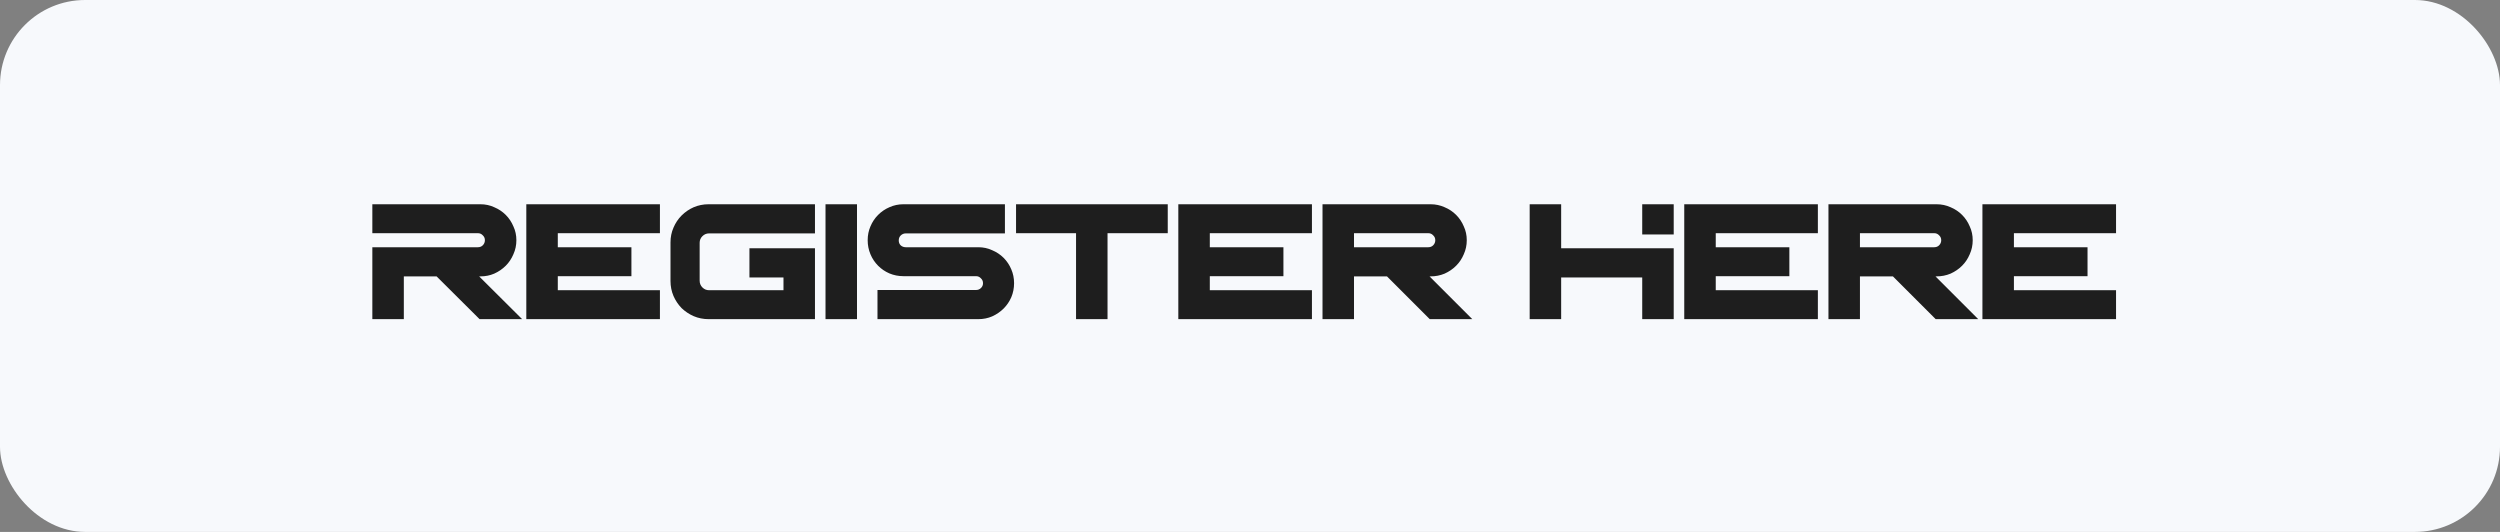 <svg width="235" height="50" viewBox="0 0 235 50" fill="none" xmlns="http://www.w3.org/2000/svg">
<rect x="0" y="0" width="235" height="50" fill="#808080" stroke="none"/>
<rect width="235" height="50" rx="8" fill="#F7F9FC"/>
<path d="M49.08 30H45.08L41.04 25.98H37.96V30H35V23.24H44.92C45.107 23.24 45.26 23.18 45.38 23.06C45.513 22.927 45.58 22.767 45.58 22.58C45.58 22.393 45.513 22.24 45.38 22.12C45.26 21.987 45.107 21.92 44.92 21.92H35V19.2H45.16C45.627 19.2 46.06 19.293 46.46 19.48C46.873 19.653 47.233 19.893 47.54 20.2C47.847 20.507 48.087 20.867 48.26 21.28C48.447 21.68 48.54 22.113 48.54 22.58C48.54 23.047 48.447 23.487 48.26 23.9C48.087 24.313 47.847 24.673 47.54 24.98C47.233 25.287 46.873 25.533 46.46 25.72C46.06 25.893 45.627 25.98 45.16 25.98H45.04L49.08 30ZM52.433 21.92V23.24H59.353V25.96H52.433V27.28H62.033V30H49.473V19.2H62.033V21.92H52.433ZM66.647 21.94C66.407 21.94 66.201 22.027 66.027 22.2C65.854 22.373 65.767 22.58 65.767 22.82V26.38C65.767 26.633 65.854 26.847 66.027 27.02C66.201 27.193 66.407 27.28 66.647 27.28H73.647V26.08H70.447V23.34H76.607V30H66.607C66.114 30 65.647 29.907 65.207 29.72C64.781 29.533 64.401 29.28 64.067 28.96C63.747 28.627 63.494 28.247 63.307 27.82C63.121 27.38 63.027 26.913 63.027 26.42V22.78C63.027 22.287 63.121 21.827 63.307 21.4C63.494 20.96 63.747 20.58 64.067 20.26C64.401 19.927 64.781 19.667 65.207 19.48C65.647 19.293 66.114 19.2 66.607 19.2H76.607V21.94H66.647ZM77.598 19.2H80.558V30H77.598V19.2ZM85.142 21.94C84.956 21.94 84.796 22.007 84.662 22.14C84.543 22.26 84.483 22.413 84.483 22.6C84.483 22.787 84.543 22.94 84.662 23.06C84.796 23.18 84.956 23.24 85.142 23.24H91.963C92.429 23.24 92.862 23.333 93.263 23.52C93.676 23.693 94.036 23.933 94.343 24.24C94.649 24.547 94.889 24.907 95.062 25.32C95.236 25.72 95.323 26.153 95.323 26.62C95.323 27.087 95.236 27.527 95.062 27.94C94.889 28.34 94.649 28.693 94.343 29C94.036 29.307 93.676 29.553 93.263 29.74C92.862 29.913 92.429 30 91.963 30H82.483V27.26H91.743C91.929 27.26 92.082 27.2 92.203 27.08C92.336 26.96 92.403 26.807 92.403 26.62C92.403 26.433 92.336 26.28 92.203 26.16C92.082 26.027 91.929 25.96 91.743 25.96H84.922C84.456 25.96 84.016 25.873 83.603 25.7C83.203 25.527 82.849 25.287 82.543 24.98C82.236 24.673 81.996 24.313 81.823 23.9C81.649 23.487 81.562 23.047 81.562 22.58C81.562 22.113 81.649 21.68 81.823 21.28C81.996 20.867 82.236 20.507 82.543 20.2C82.849 19.893 83.203 19.653 83.603 19.48C84.016 19.293 84.456 19.2 84.922 19.2H94.463V21.94H85.142ZM109.768 21.92H104.108V30H101.148V21.92H95.508V19.2H109.768V21.92ZM113.722 21.92V23.24H120.642V25.96H113.722V27.28H123.322V30H110.762V19.2H123.322V21.92H113.722ZM134.396 30L130.376 25.98H127.276V30H124.316V19.2H134.476C134.943 19.2 135.383 19.293 135.796 19.48C136.21 19.653 136.57 19.893 136.876 20.2C137.183 20.507 137.423 20.867 137.596 21.28C137.783 21.68 137.876 22.113 137.876 22.58C137.876 23.047 137.783 23.487 137.596 23.9C137.423 24.313 137.183 24.673 136.876 24.98C136.57 25.287 136.21 25.533 135.796 25.72C135.383 25.893 134.943 25.98 134.476 25.98H134.376L138.396 30H134.396ZM127.276 23.24H134.256C134.443 23.24 134.596 23.18 134.716 23.06C134.85 22.927 134.916 22.767 134.916 22.58C134.916 22.393 134.85 22.24 134.716 22.12C134.596 21.987 134.443 21.92 134.256 21.92H127.276V23.24ZM157.329 23.34V30H154.369V26.08H146.749V30H143.789V19.2H146.749V23.34H157.329ZM154.369 22.04V19.2H157.329V22.04H154.369ZM161.28 21.92V23.24H168.2V25.96H161.28V27.28H170.88V30H158.32V19.2H170.88V21.92H161.28ZM181.955 30L177.935 25.98H174.835V30H171.875V19.2H182.035C182.502 19.2 182.942 19.293 183.355 19.48C183.768 19.653 184.128 19.893 184.435 20.2C184.742 20.507 184.982 20.867 185.155 21.28C185.342 21.68 185.435 22.113 185.435 22.58C185.435 23.047 185.342 23.487 185.155 23.9C184.982 24.313 184.742 24.673 184.435 24.98C184.128 25.287 183.768 25.533 183.355 25.72C182.942 25.893 182.502 25.98 182.035 25.98H181.935L185.955 30H181.955ZM174.835 23.24H181.815C182.002 23.24 182.155 23.18 182.275 23.06C182.408 22.927 182.475 22.767 182.475 22.58C182.475 22.393 182.408 22.24 182.275 22.12C182.155 21.987 182.002 21.92 181.815 21.92H174.835V23.24ZM189.308 21.92V23.24H196.228V25.96H189.308V27.28H198.908V30H186.348V19.2H198.908V21.92H189.308Z" fill="#1E1E1E"/>
</svg>
